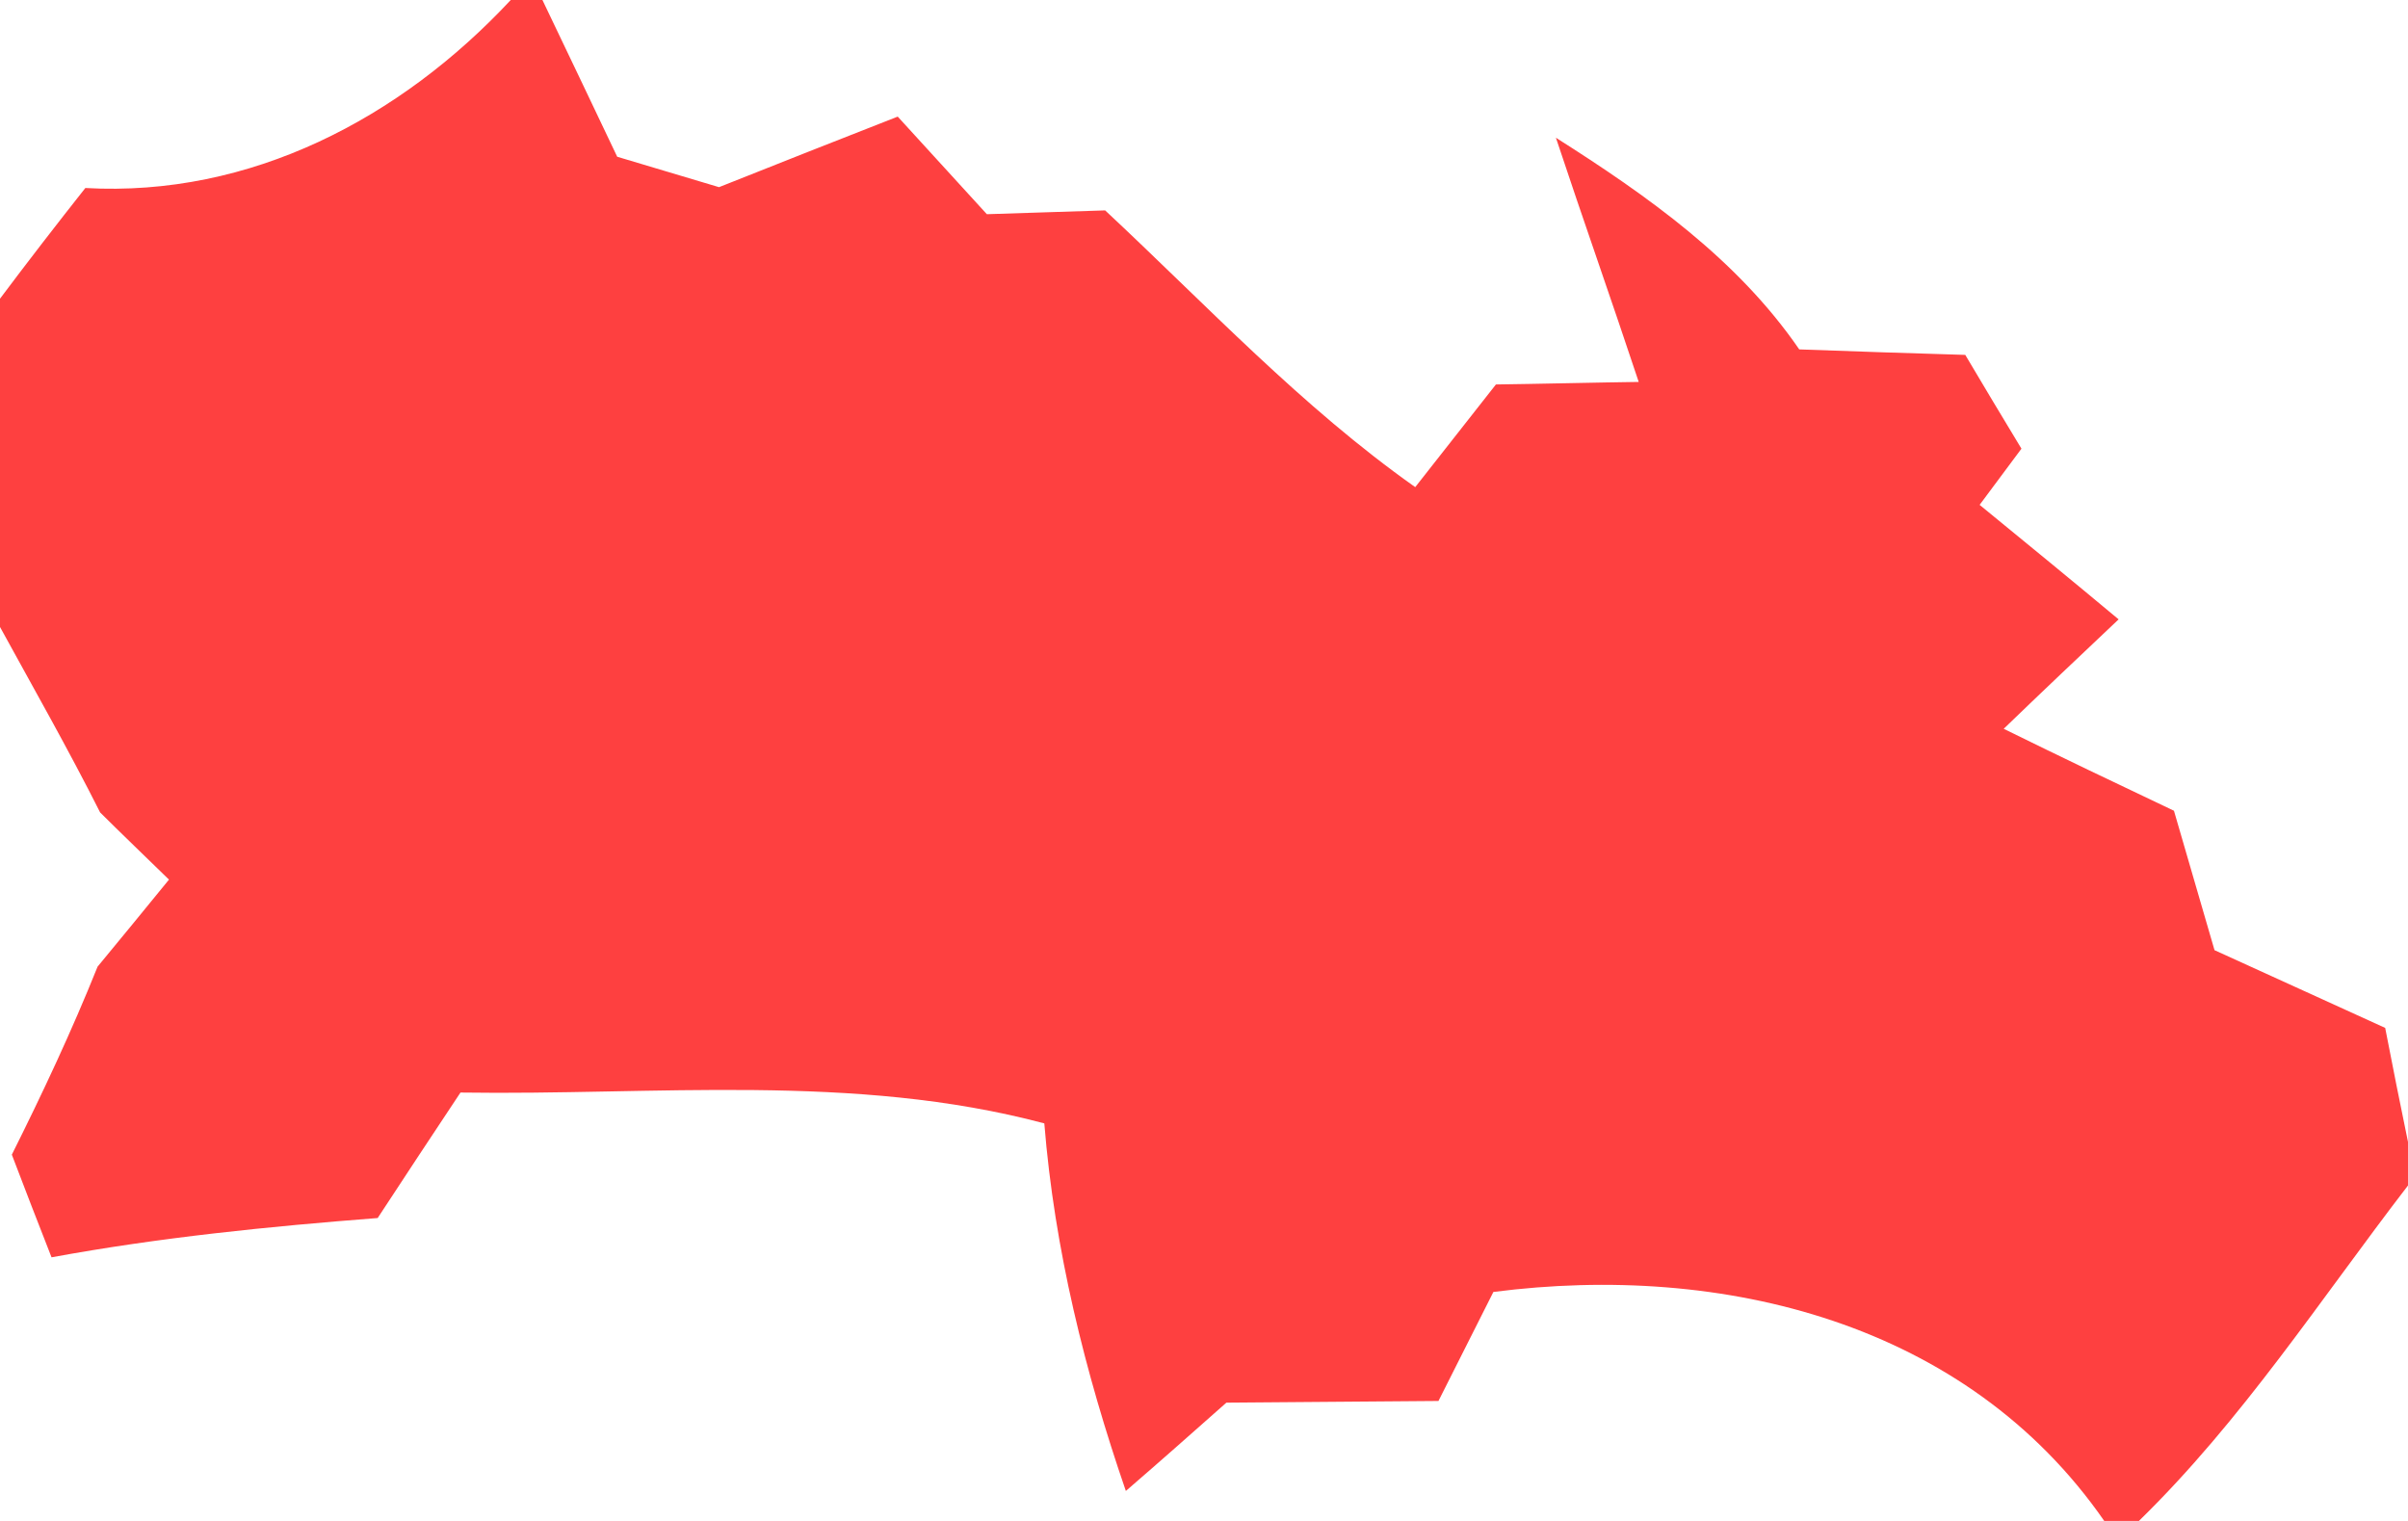 <svg width="76" height="48" viewBox="0 0 57 36" xmlns="http://www.w3.org/2000/svg"><path fill="#fe4040" d="M 12.09 0.00 L 12.84 0.00 C 13.43 1.23 14.02 2.47 14.61 3.71 C 15.21 3.89 16.42 4.25 17.02 4.43 C 18.43 3.87 19.84 3.31 21.25 2.76 C 21.78 3.34 22.83 4.49 23.36 5.07 C 24.06 5.05 25.46 5.00 26.16 4.98 C 28.56 7.22 30.81 9.63 33.50 11.53 C 33.97 10.93 34.93 9.71 35.41 9.10 C 36.26 9.09 37.95 9.05 38.79 9.04 C 38.15 7.11 37.47 5.19 36.83 3.26 C 38.99 4.63 41.12 6.13 42.59 8.27 C 43.90 8.32 45.21 8.36 46.52 8.40 C 46.85 8.96 47.51 10.06 47.85 10.62 C 47.60 10.95 47.11 11.62 46.86 11.95 C 47.96 12.85 49.06 13.75 50.15 14.66 C 49.24 15.52 48.33 16.38 47.43 17.25 C 48.77 17.91 50.11 18.55 51.46 19.19 C 51.78 20.29 52.10 21.39 52.42 22.49 C 53.77 23.10 55.11 23.72 56.46 24.33 C 56.59 25.01 56.86 26.36 57.00 27.03 L 57.00 28.06 C 54.93 30.75 53.07 33.62 50.63 36.00 L 49.81 36.00 C 46.55 31.30 40.78 29.88 35.35 30.58 C 35.02 31.23 34.37 32.52 34.05 33.16 C 32.38 33.17 30.71 33.19 29.03 33.20 C 28.24 33.90 27.45 34.60 26.65 35.29 C 25.68 32.47 24.96 29.57 24.72 26.59 C 20.21 25.39 15.50 25.93 10.90 25.86 C 10.24 26.85 9.59 27.84 8.94 28.83 C 6.36 29.03 3.77 29.29 1.22 29.76 C 0.98 29.15 0.51 27.94 0.28 27.33 C 1.01 25.87 1.70 24.40 2.31 22.88 C 2.73 22.37 3.58 21.34 4.00 20.82 C 3.59 20.42 2.77 19.63 2.37 19.23 C 1.62 17.74 0.80 16.30 0.00 14.84 L 0.00 7.07 C 0.66 6.19 1.34 5.31 2.02 4.45 C 5.93 4.67 9.48 2.80 12.09 0.00 Z" id="#fe4040ff"/></svg>